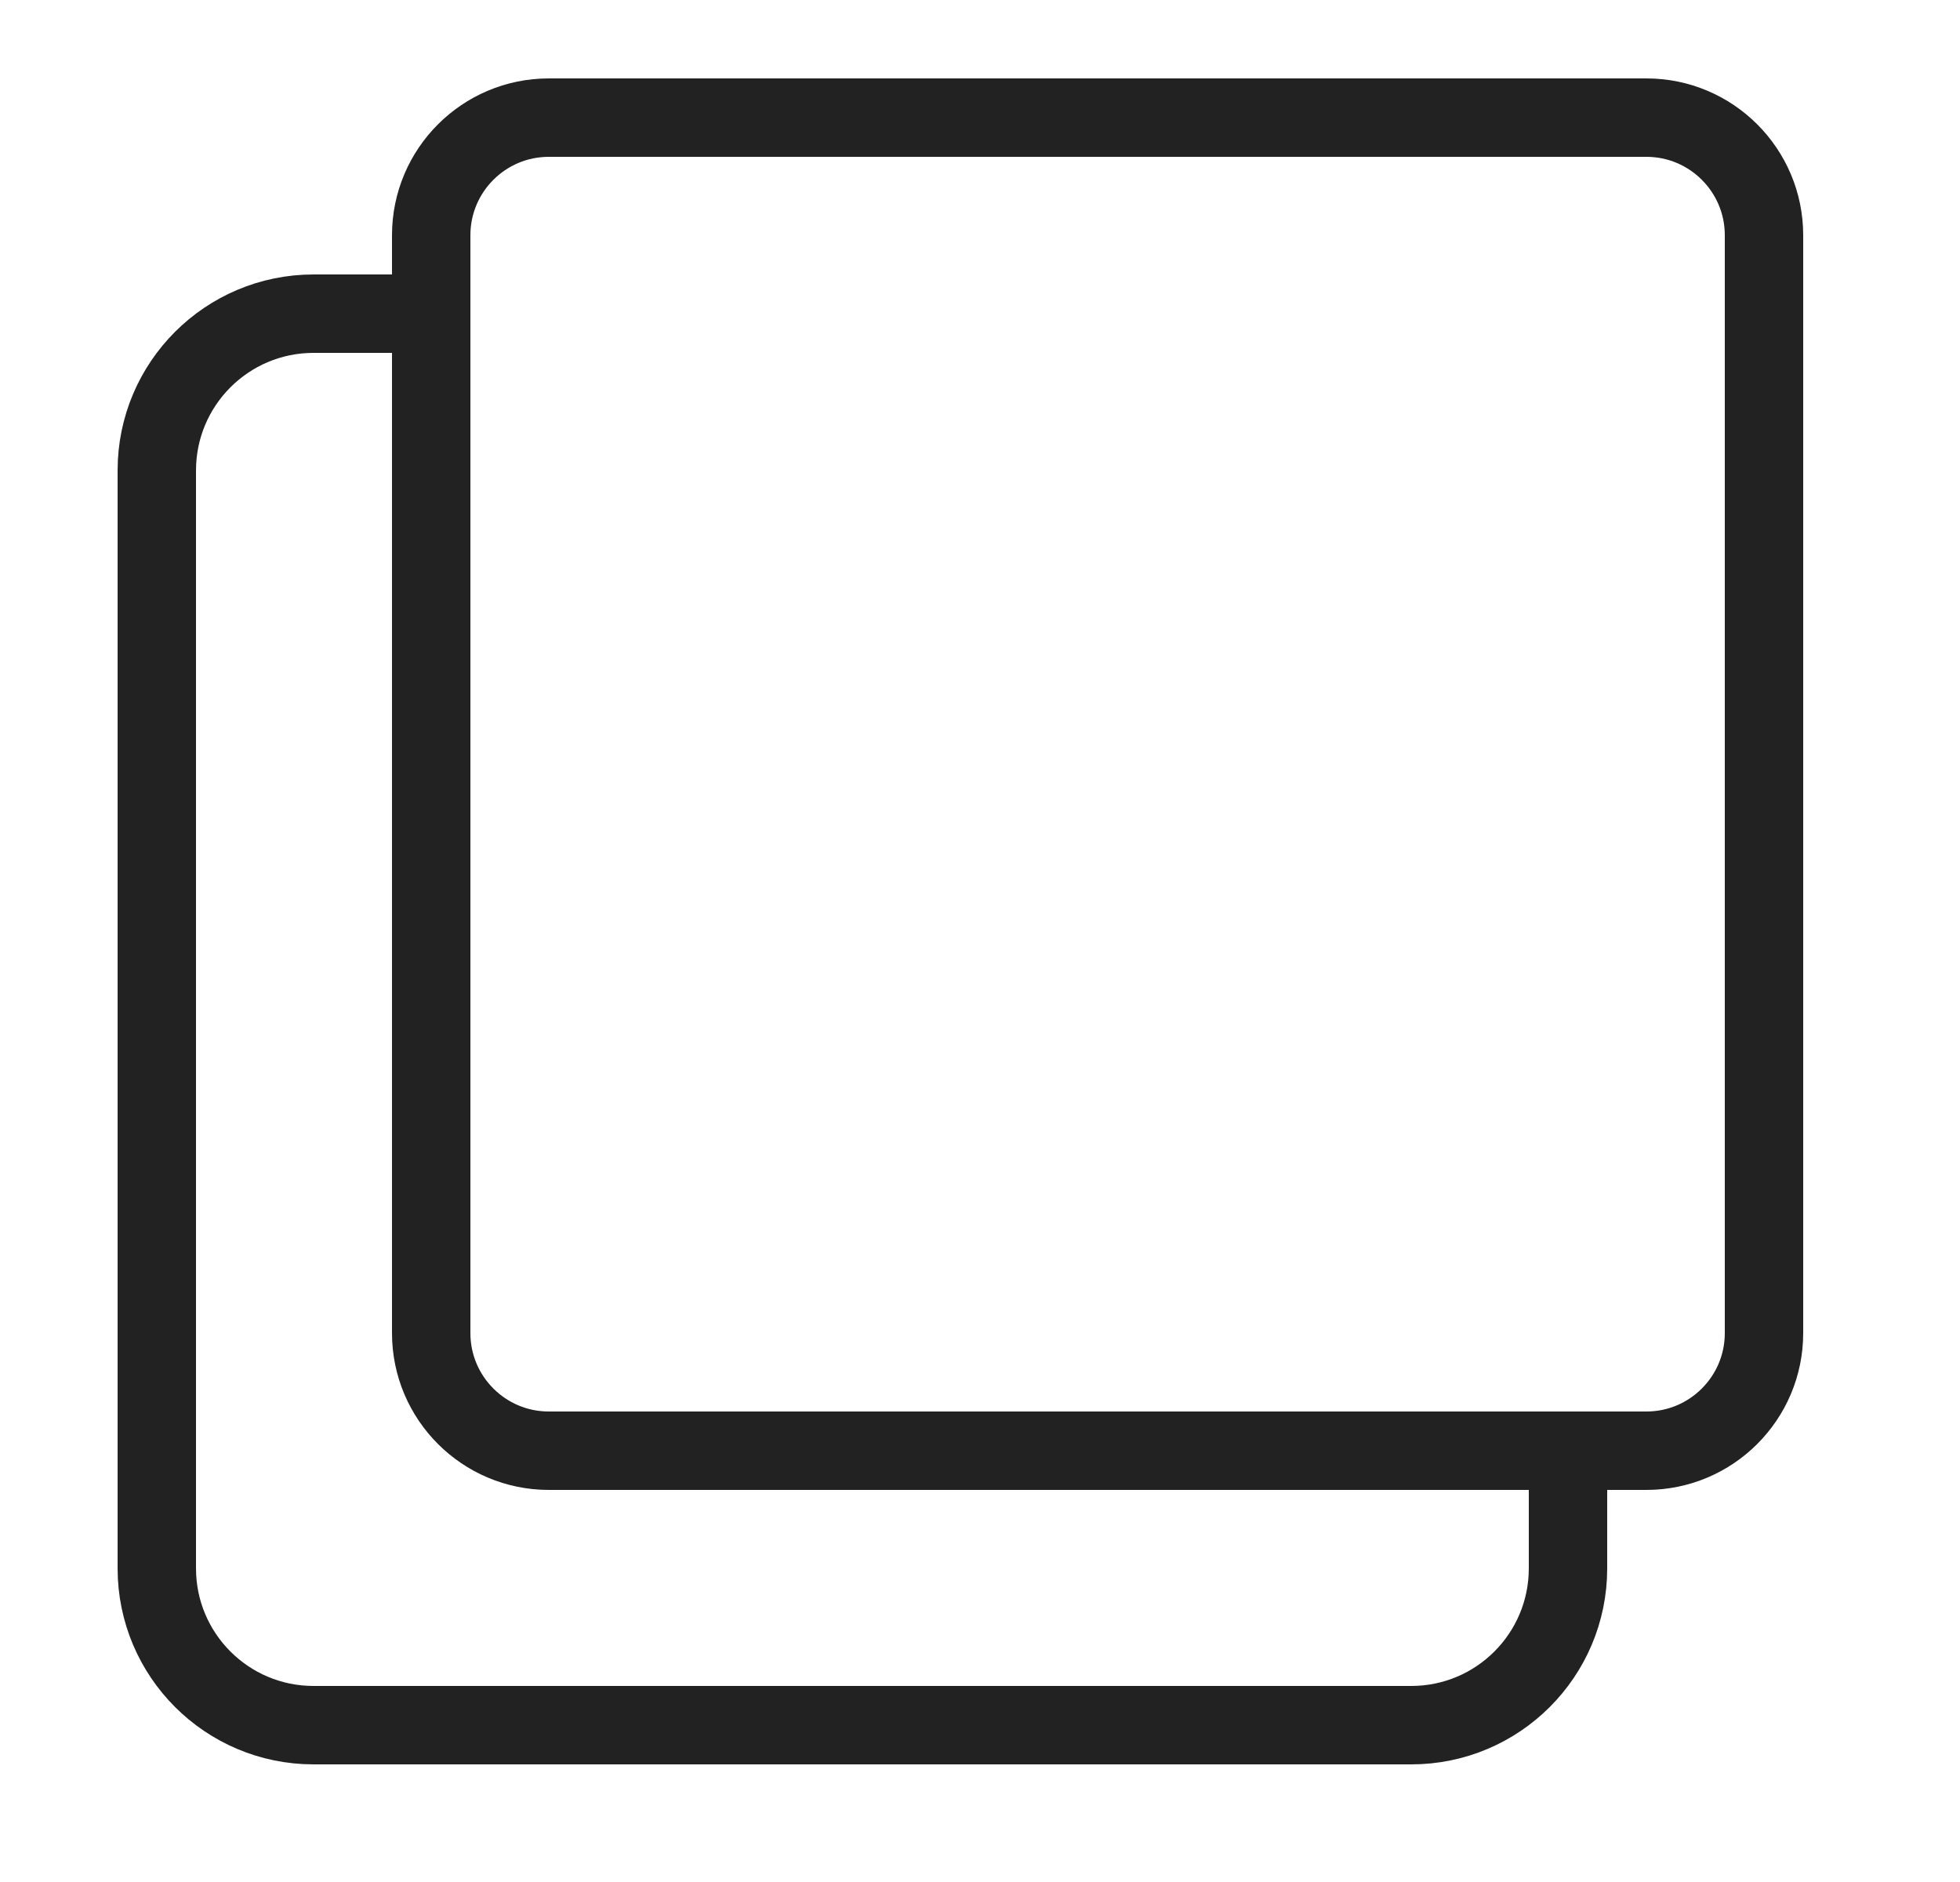 <svg width="25" height="24" viewBox="0 0 25 24" fill="none" xmlns="http://www.w3.org/2000/svg">
<path d="M7 1.5H21C21.828 1.5 22.5 2.172 22.5 3V17C22.5 17.828 21.828 18.5 21 18.5H7C6.172 18.5 5.5 17.828 5.5 17V5.5V3C5.5 2.172 6.172 1.5 7 1.5Z" stroke="#222222"/>
<path d="M5.5 4H4C2.895 4 2 4.895 2 6V8.5V20C2 21.105 2.895 22 4 22H18C19.105 22 20 21.105 20 20V18.5" stroke="#222222"/>
</svg>
